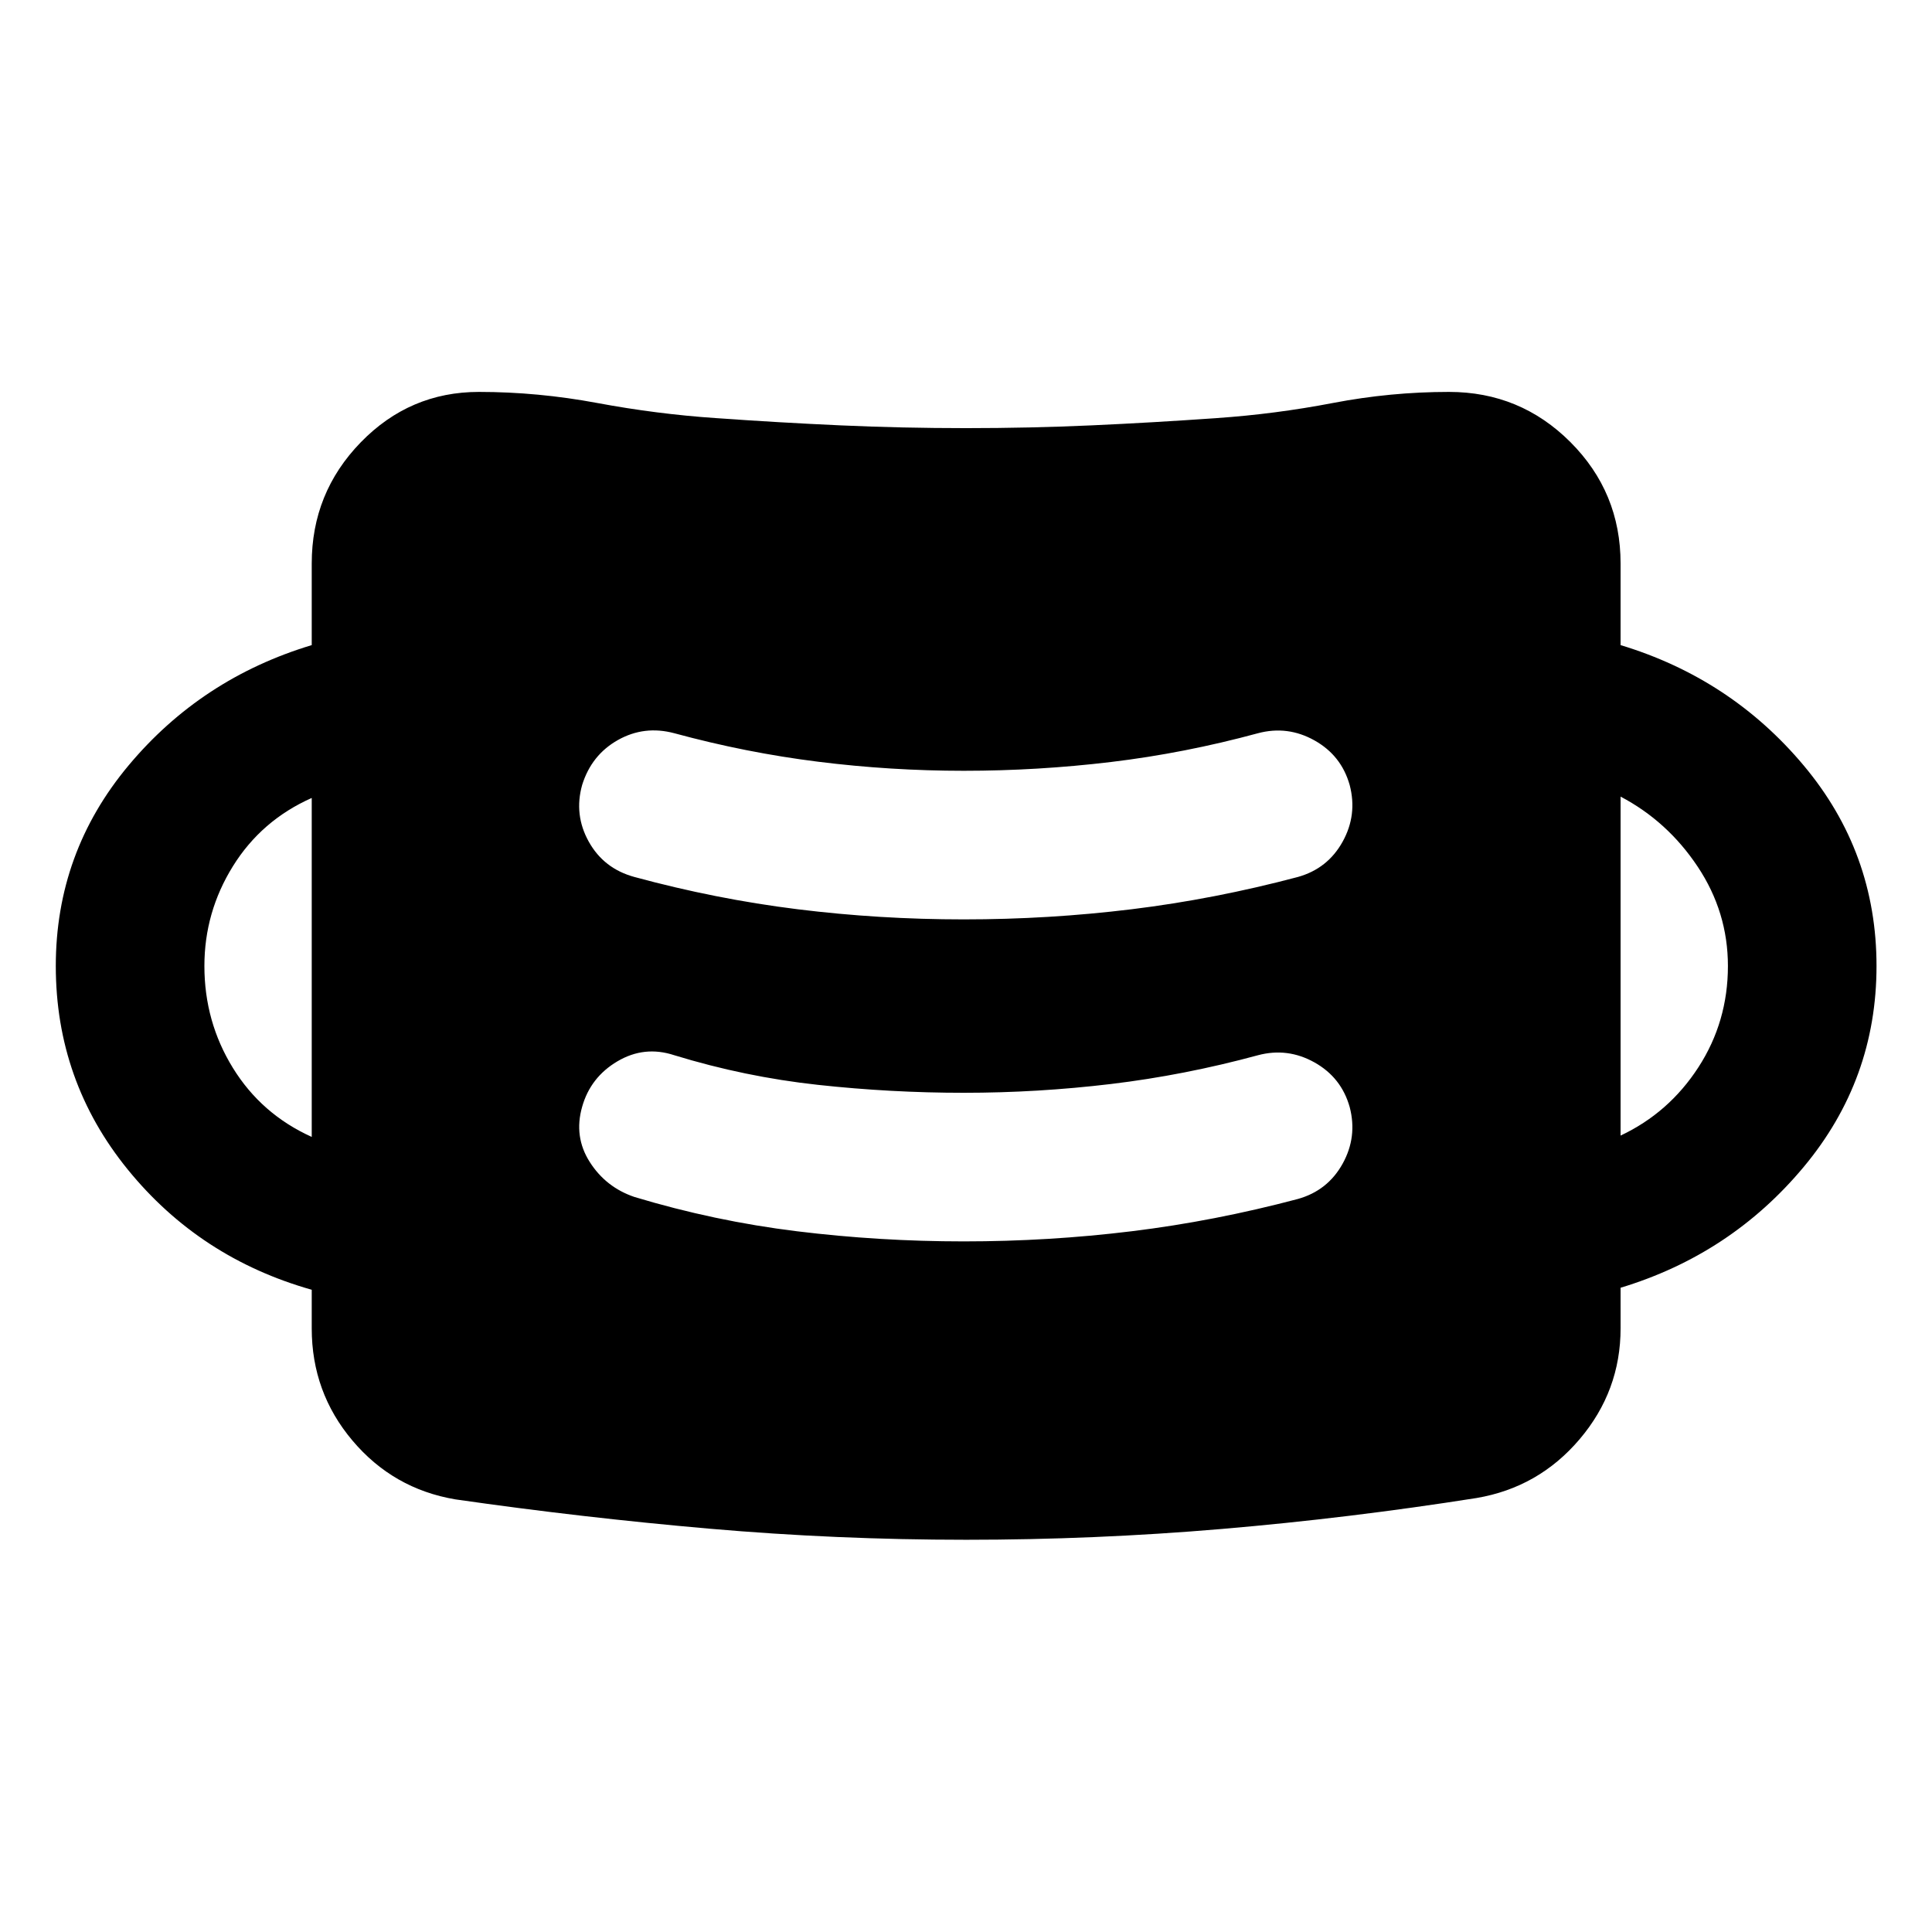 <svg xmlns="http://www.w3.org/2000/svg" height="40" viewBox="0 -960 960 960" width="40"><path d="M480-194.898q-64.239 0-127.399-5.5-63.159-5.5-126.398-14.58-30.833-5.239-51.069-29.214-20.236-23.975-20.236-55.714v-19.217q-55.63-15.732-91.402-59.728Q27.724-422.848 27.724-480q0-56.391 36.145-99.641 36.145-43.25 91.029-59.808V-680q0-35.152 24.356-60.207 24.355-25.054 58.746-25.054 29.239 0 58.739 5.5 29.5 5.5 58.739 7.5 31.761 2.254 62.261 3.627 30.5 1.373 62.261 1.373 31.761 0 62.261-1.373 30.5-1.373 62.42-3.627 29-2 57.66-7.5 28.659-5.5 57.659-5.5 35.391 0 60.326 24.935 24.935 24.935 24.935 60.326v40.551q54.725 16.558 90.949 59.761 36.225 43.202 36.225 99.688 0 56.486-36.225 99.902-36.224 43.417-90.949 59.975V-300q0 31.167-20.362 55.141-20.363 23.975-51.196 29.214-63.399 10-126.558 15.373-63.159 5.374-127.145 5.374Zm-1.116-148.262q42.283 0 83.438-5.039 41.156-5.04 82.598-16.04 14.783-4.145 22.207-17.5 7.423-13.355 3.518-28.203-4.145-14.688-17.5-22.159-13.355-7.471-28.044-3.566-36.55 9.921-73.021 14.294Q515.609-417 478.884-417q-36.326 0-72.54-3.953-36.214-3.953-71.3-14.714-14.848-4.891-28.243 3.026-13.395 7.916-17.54 22.605-4.225 14.848 3.779 27.416 8.004 12.569 22.185 17.381 39.819 12.014 80.75 17.047 40.931 5.032 82.909 5.032Zm-323.986-51.912V-563.5q-25 11.108-39.166 33.924-14.167 22.815-14.167 49.576 0 27.681 14.167 50.656 14.166 22.975 39.166 34.272Zm650.363-.667q24-11.297 38.667-33.938 14.667-22.642 14.667-50.323 0-26.761-15-49.323-15.001-22.562-38.334-34.844v168.428ZM478.884-503.16q42.283 0 83.438-5.039 41.156-5.04 82.598-16.04 14.783-4.145 22.207-17.5 7.423-13.355 3.518-28.203-4.145-14.688-17.5-22.159-13.355-7.471-28.044-3.566-36.55 9.921-73.021 14.294Q515.609-577 478.884-577q-36.326 0-72.286-4.493-35.96-4.492-71.554-14.174-14.928-3.985-28.029 3.399-13.102 7.384-17.754 22.326-4.145 14.848 3.319 28.203 7.464 13.355 22.645 17.5 40.485 11 81.083 16.04 40.598 5.039 82.576 5.039Z"/></svg>
